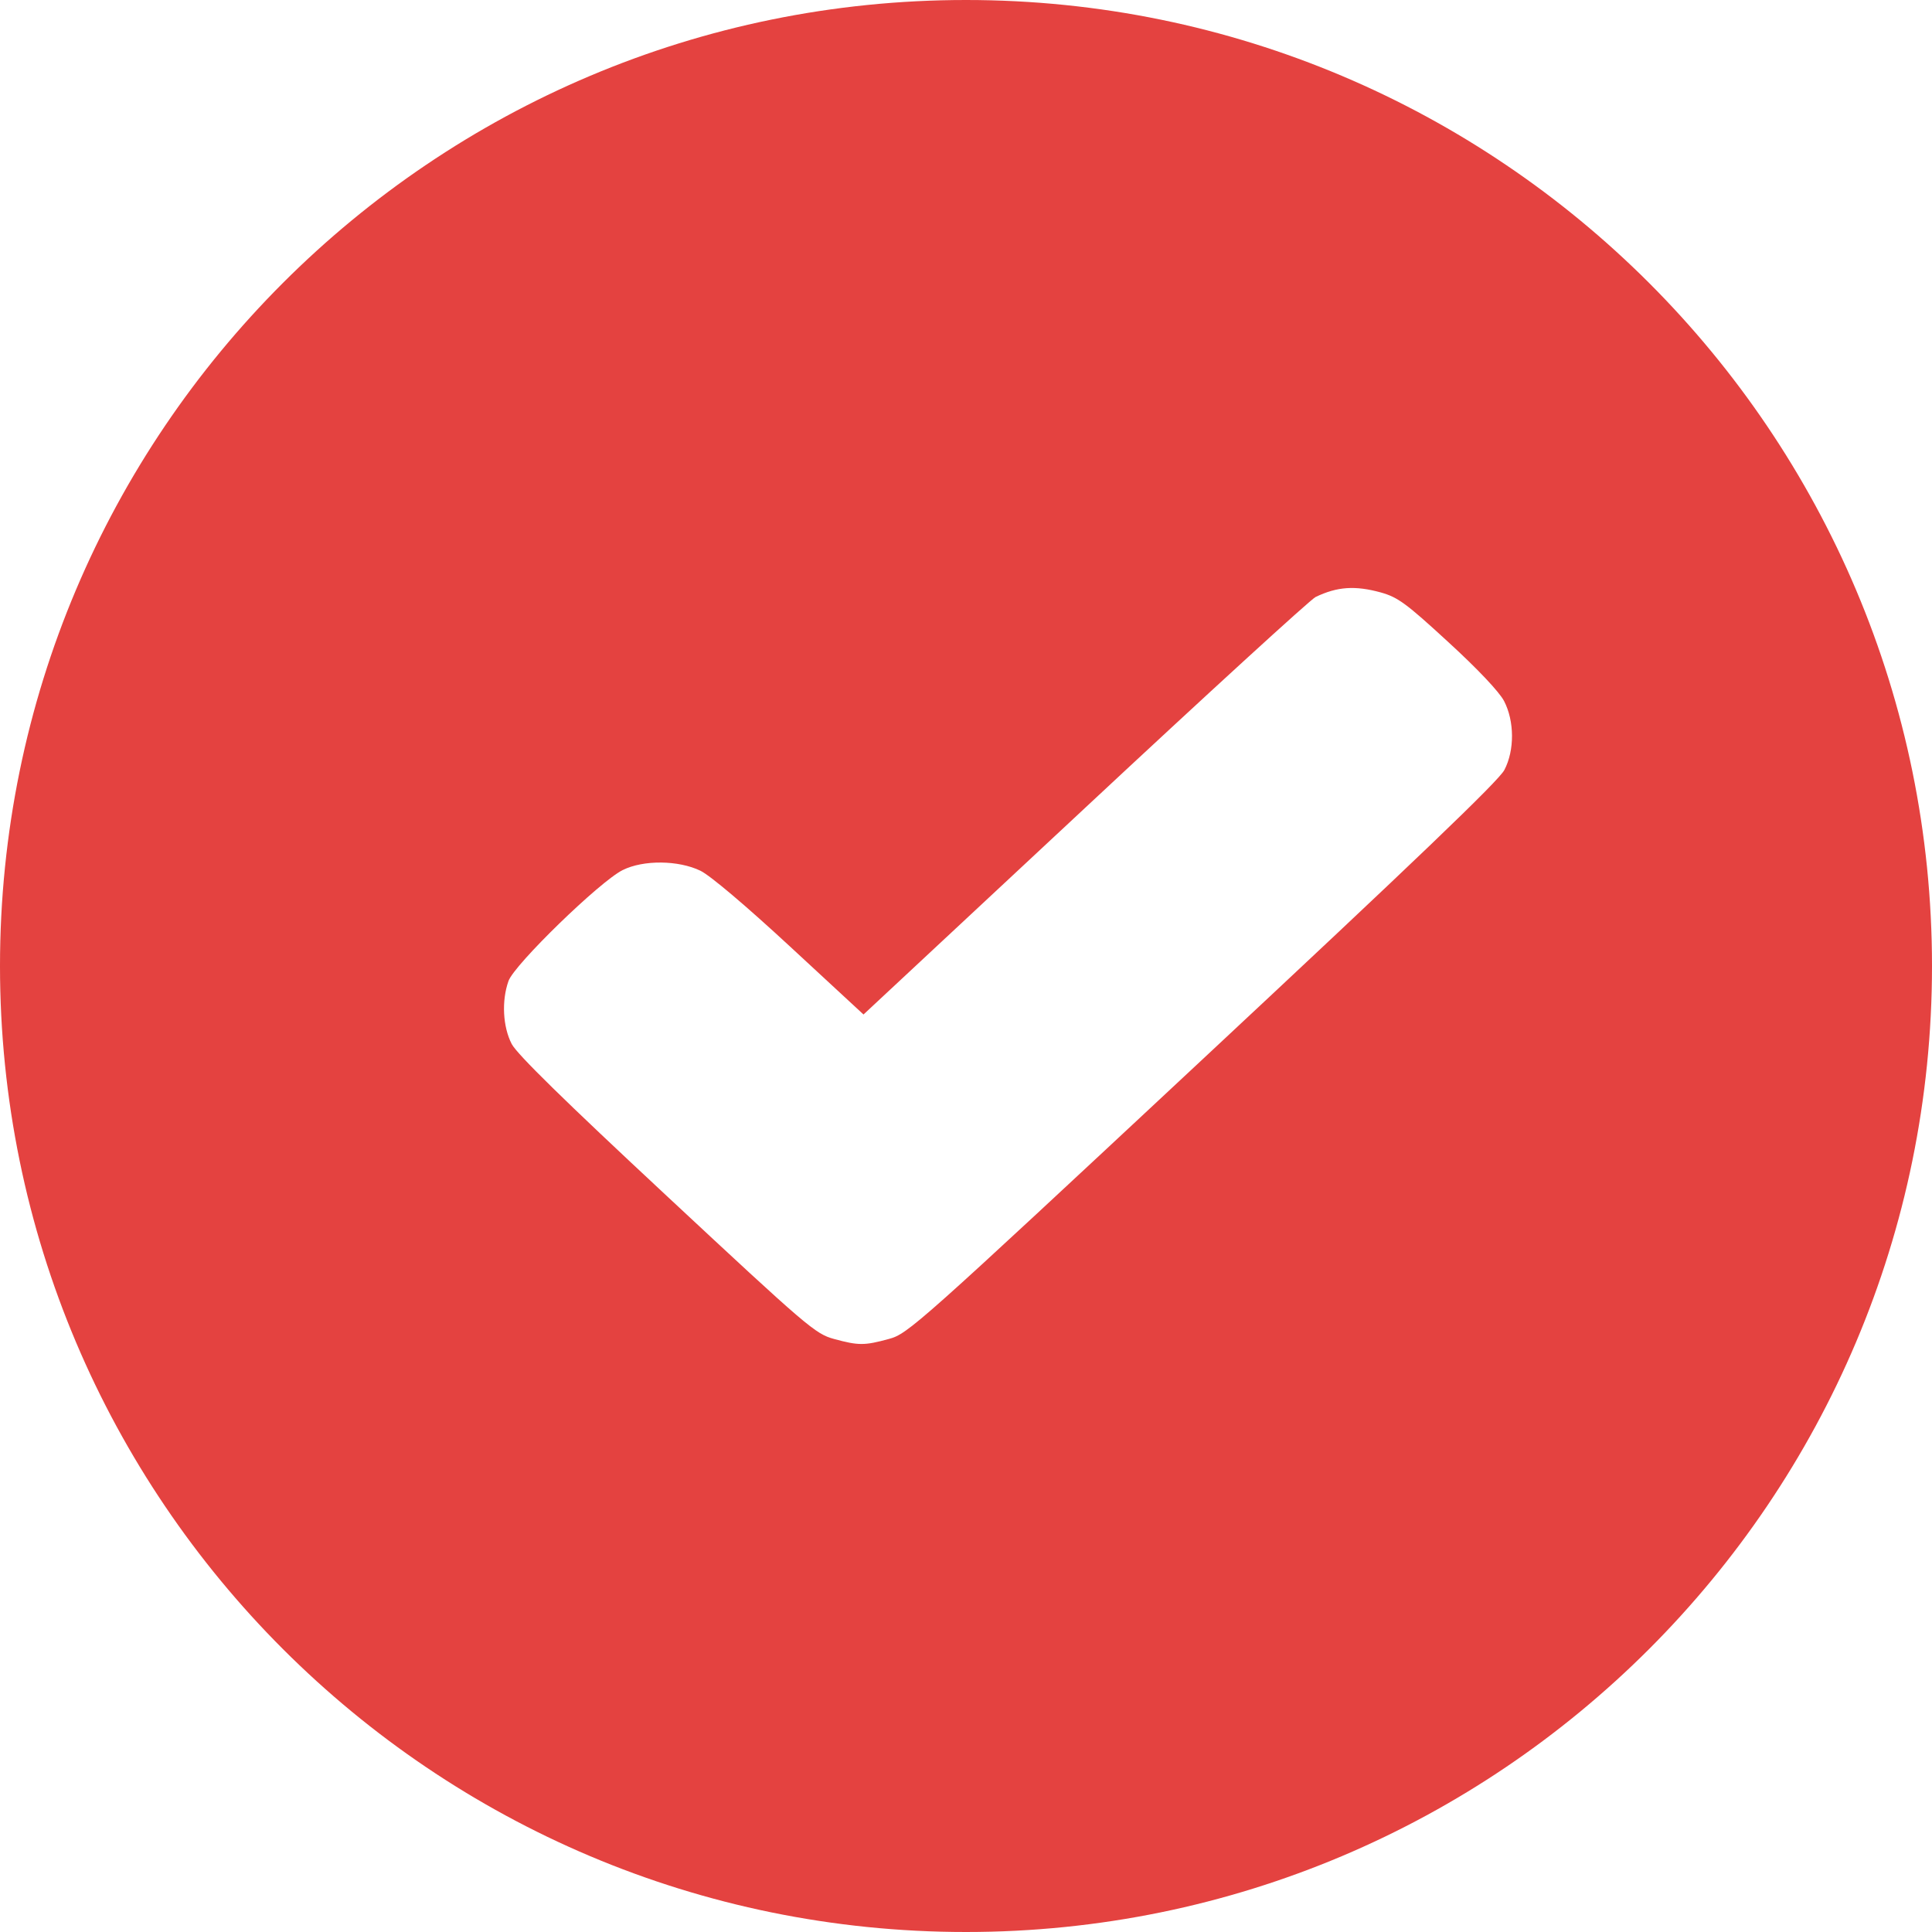 <svg width="20" height="20" viewBox="0 0 20 20" fill="none" xmlns="http://www.w3.org/2000/svg">
<path fill-rule="evenodd" clip-rule="evenodd" d="M10 20C15.523 20 20 15.523 20 10C20 4.477 15.523 0 10 0C4.477 0 0 4.477 0 10C0 15.523 4.477 20 10 20ZM14.993 6.647C14.555 6.244 14.471 6.183 14.294 6.133C14.028 6.06 13.844 6.072 13.619 6.18C13.567 6.205 12.493 7.187 11.232 8.364L8.939 10.502L8.179 9.799C7.723 9.377 7.352 9.063 7.251 9.014C7.024 8.904 6.66 8.9 6.446 9.007C6.211 9.123 5.324 9.985 5.264 10.155C5.191 10.36 5.205 10.629 5.297 10.807C5.352 10.913 5.842 11.393 6.904 12.382C8.363 13.742 8.44 13.808 8.634 13.861C8.888 13.93 8.948 13.93 9.201 13.861C9.399 13.808 9.49 13.727 12.449 10.966C14.642 8.919 15.516 8.082 15.573 7.971C15.68 7.767 15.678 7.465 15.57 7.257C15.521 7.163 15.299 6.927 14.993 6.647Z" fill="#E44240"/>
</svg>
